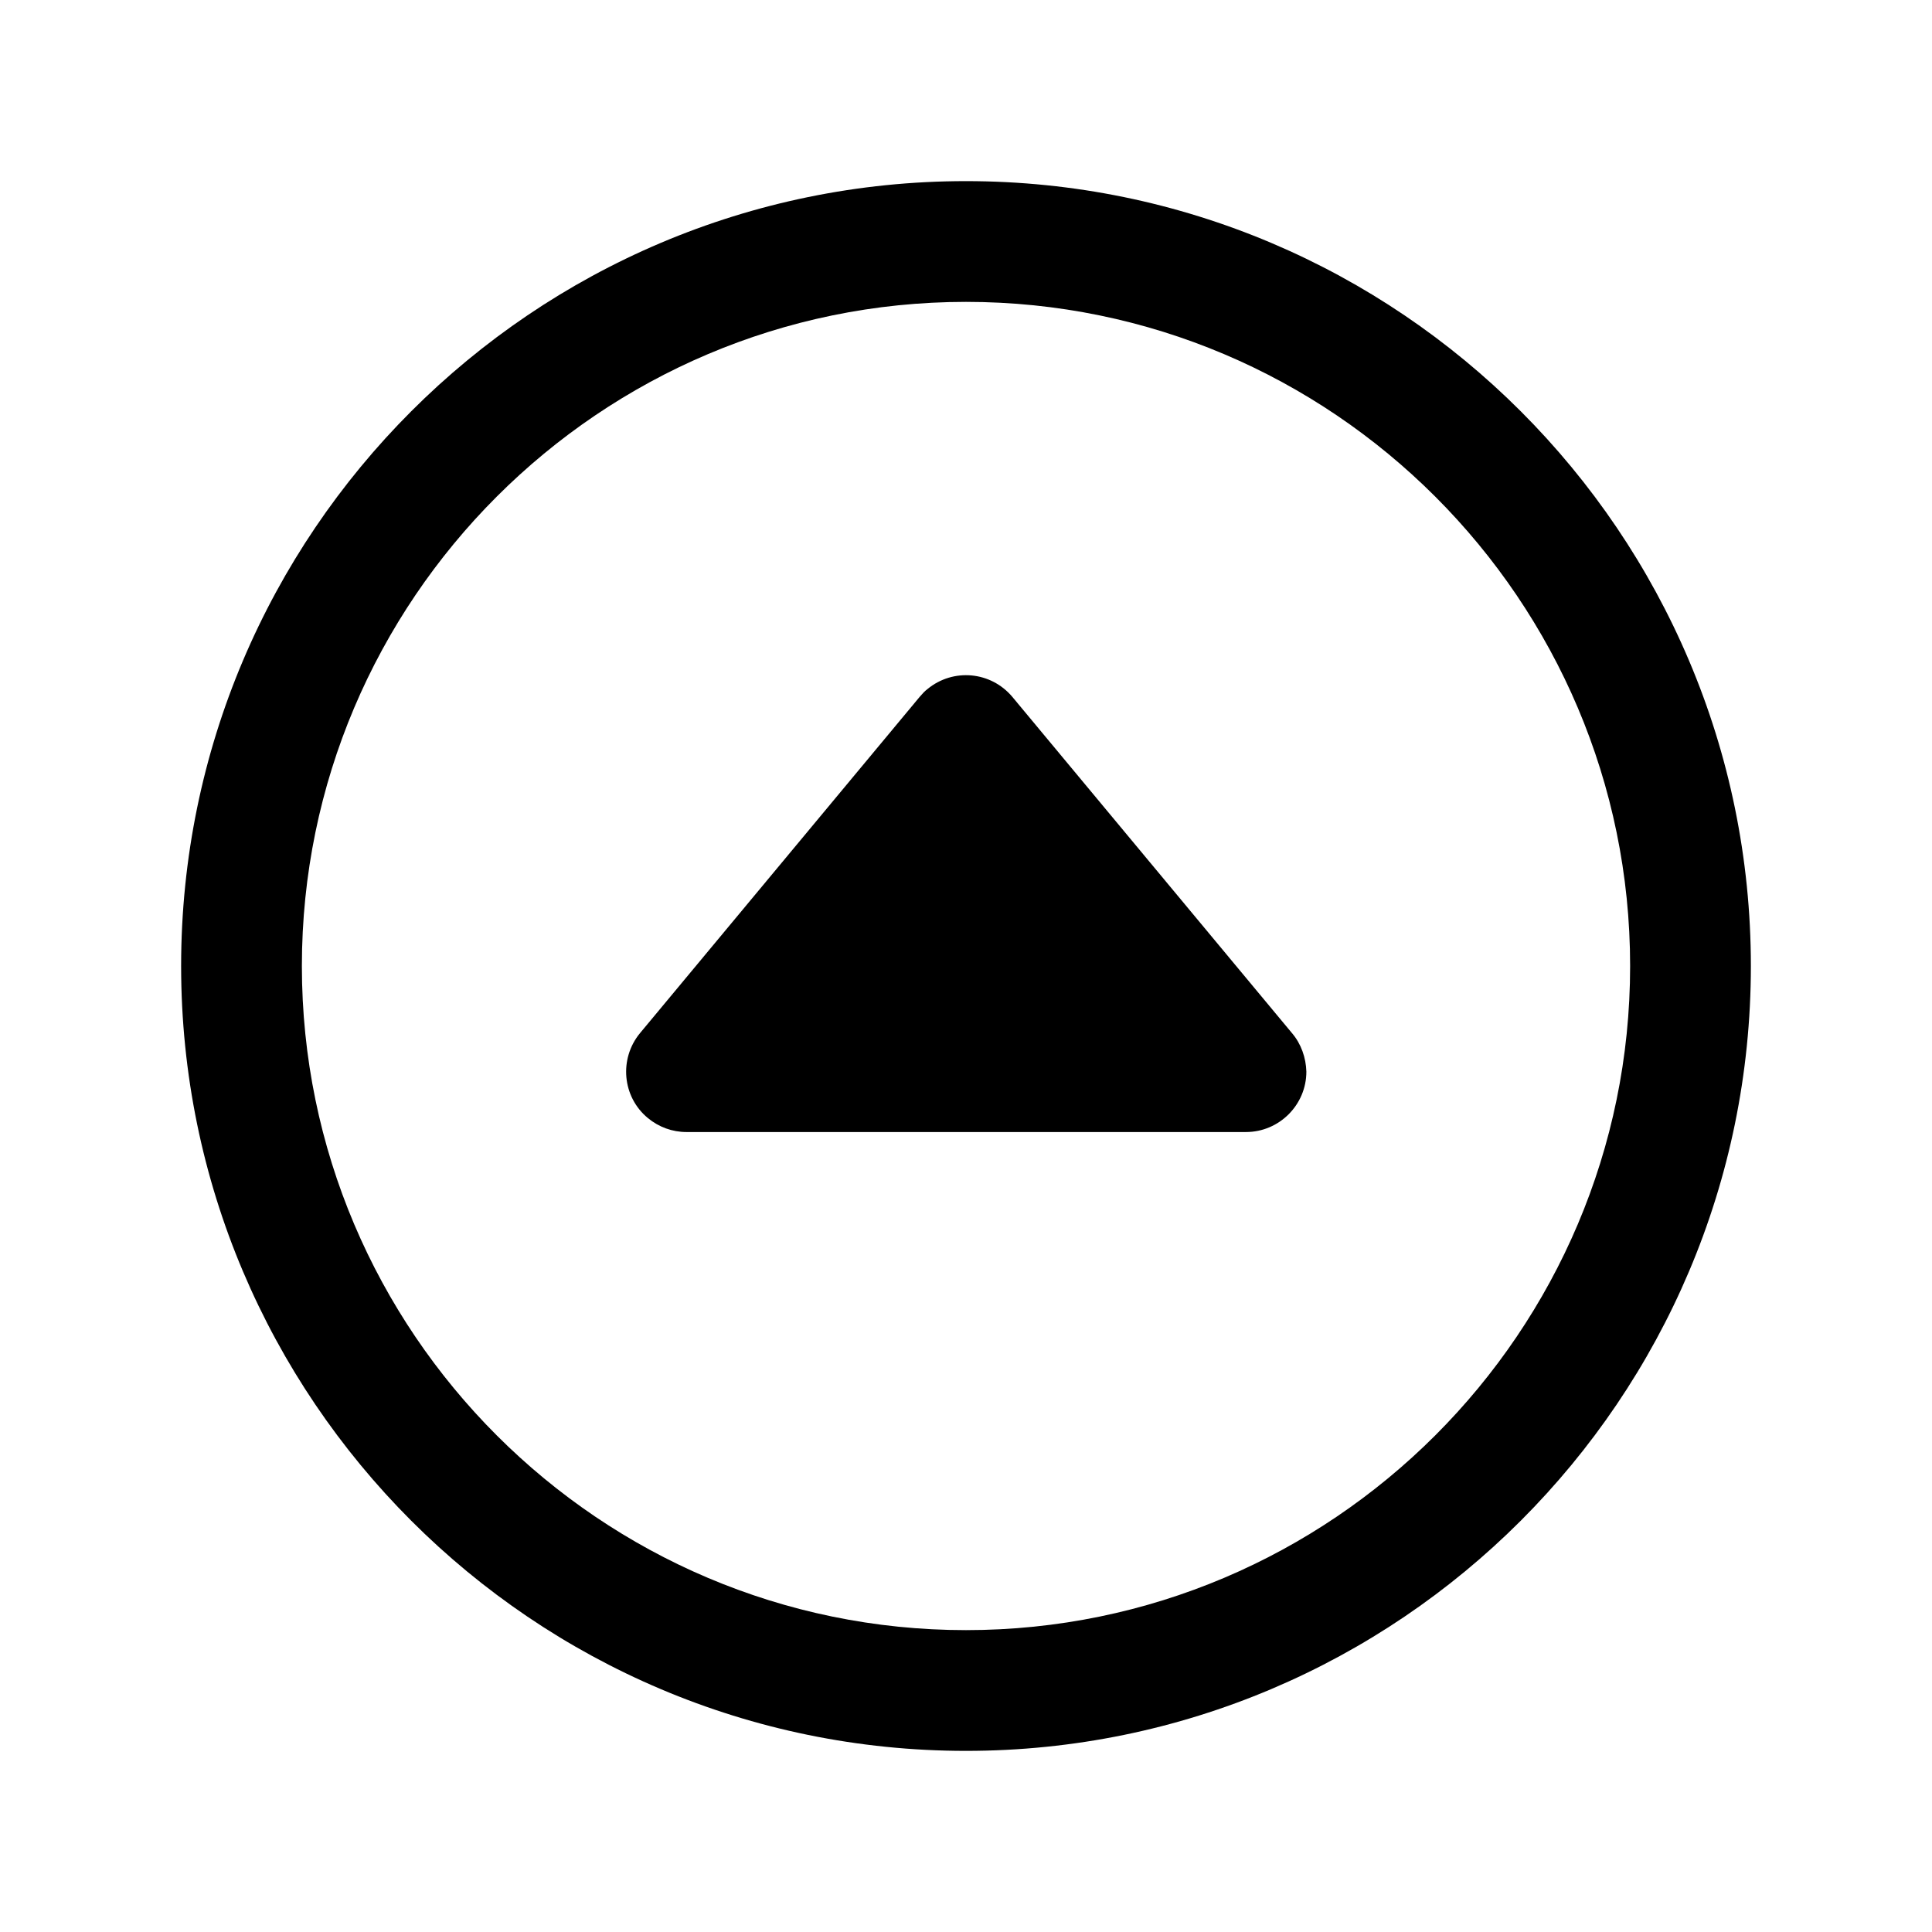 <?xml version="1.0" encoding="utf-8"?>
<!-- Generator: Adobe Illustrator 25.4.1, SVG Export Plug-In . SVG Version: 6.00 Build 0)  -->
<svg version="1.1" id="Calque_1" xmlns="http://www.w3.org/2000/svg" xmlns:xlink="http://www.w3.org/1999/xlink" x="0px" y="0px"
	 viewBox="0 0 512 512" style="enable-background:new 0 0 512 512;" xml:space="preserve">
<path d="M342.4,273.8l-74.1-89.1c-5.7-6.8-15.7-7.7-22.5-2.1c-0.8,0.6-1.4,1.3-2.1,2.1l-74.1,89.1c-5.6,6.8-4.7,16.9,2.1,22.5
	c2.9,2.4,6.5,3.7,10.2,3.7h148.3c8.8,0,16-7.2,16-16C346.1,280.3,344.8,276.6,342.4,273.8z"/>
<path d="M256,464c-114.7,0-208-93.3-208-208S141.3,48,256,48s208,93.3,208,208S370.7,464,256,464z M256,80c-97,0-176,79-176,176
	s79,176,176,176s176-79,176-176S353,80,256,80z"/>
</svg>
